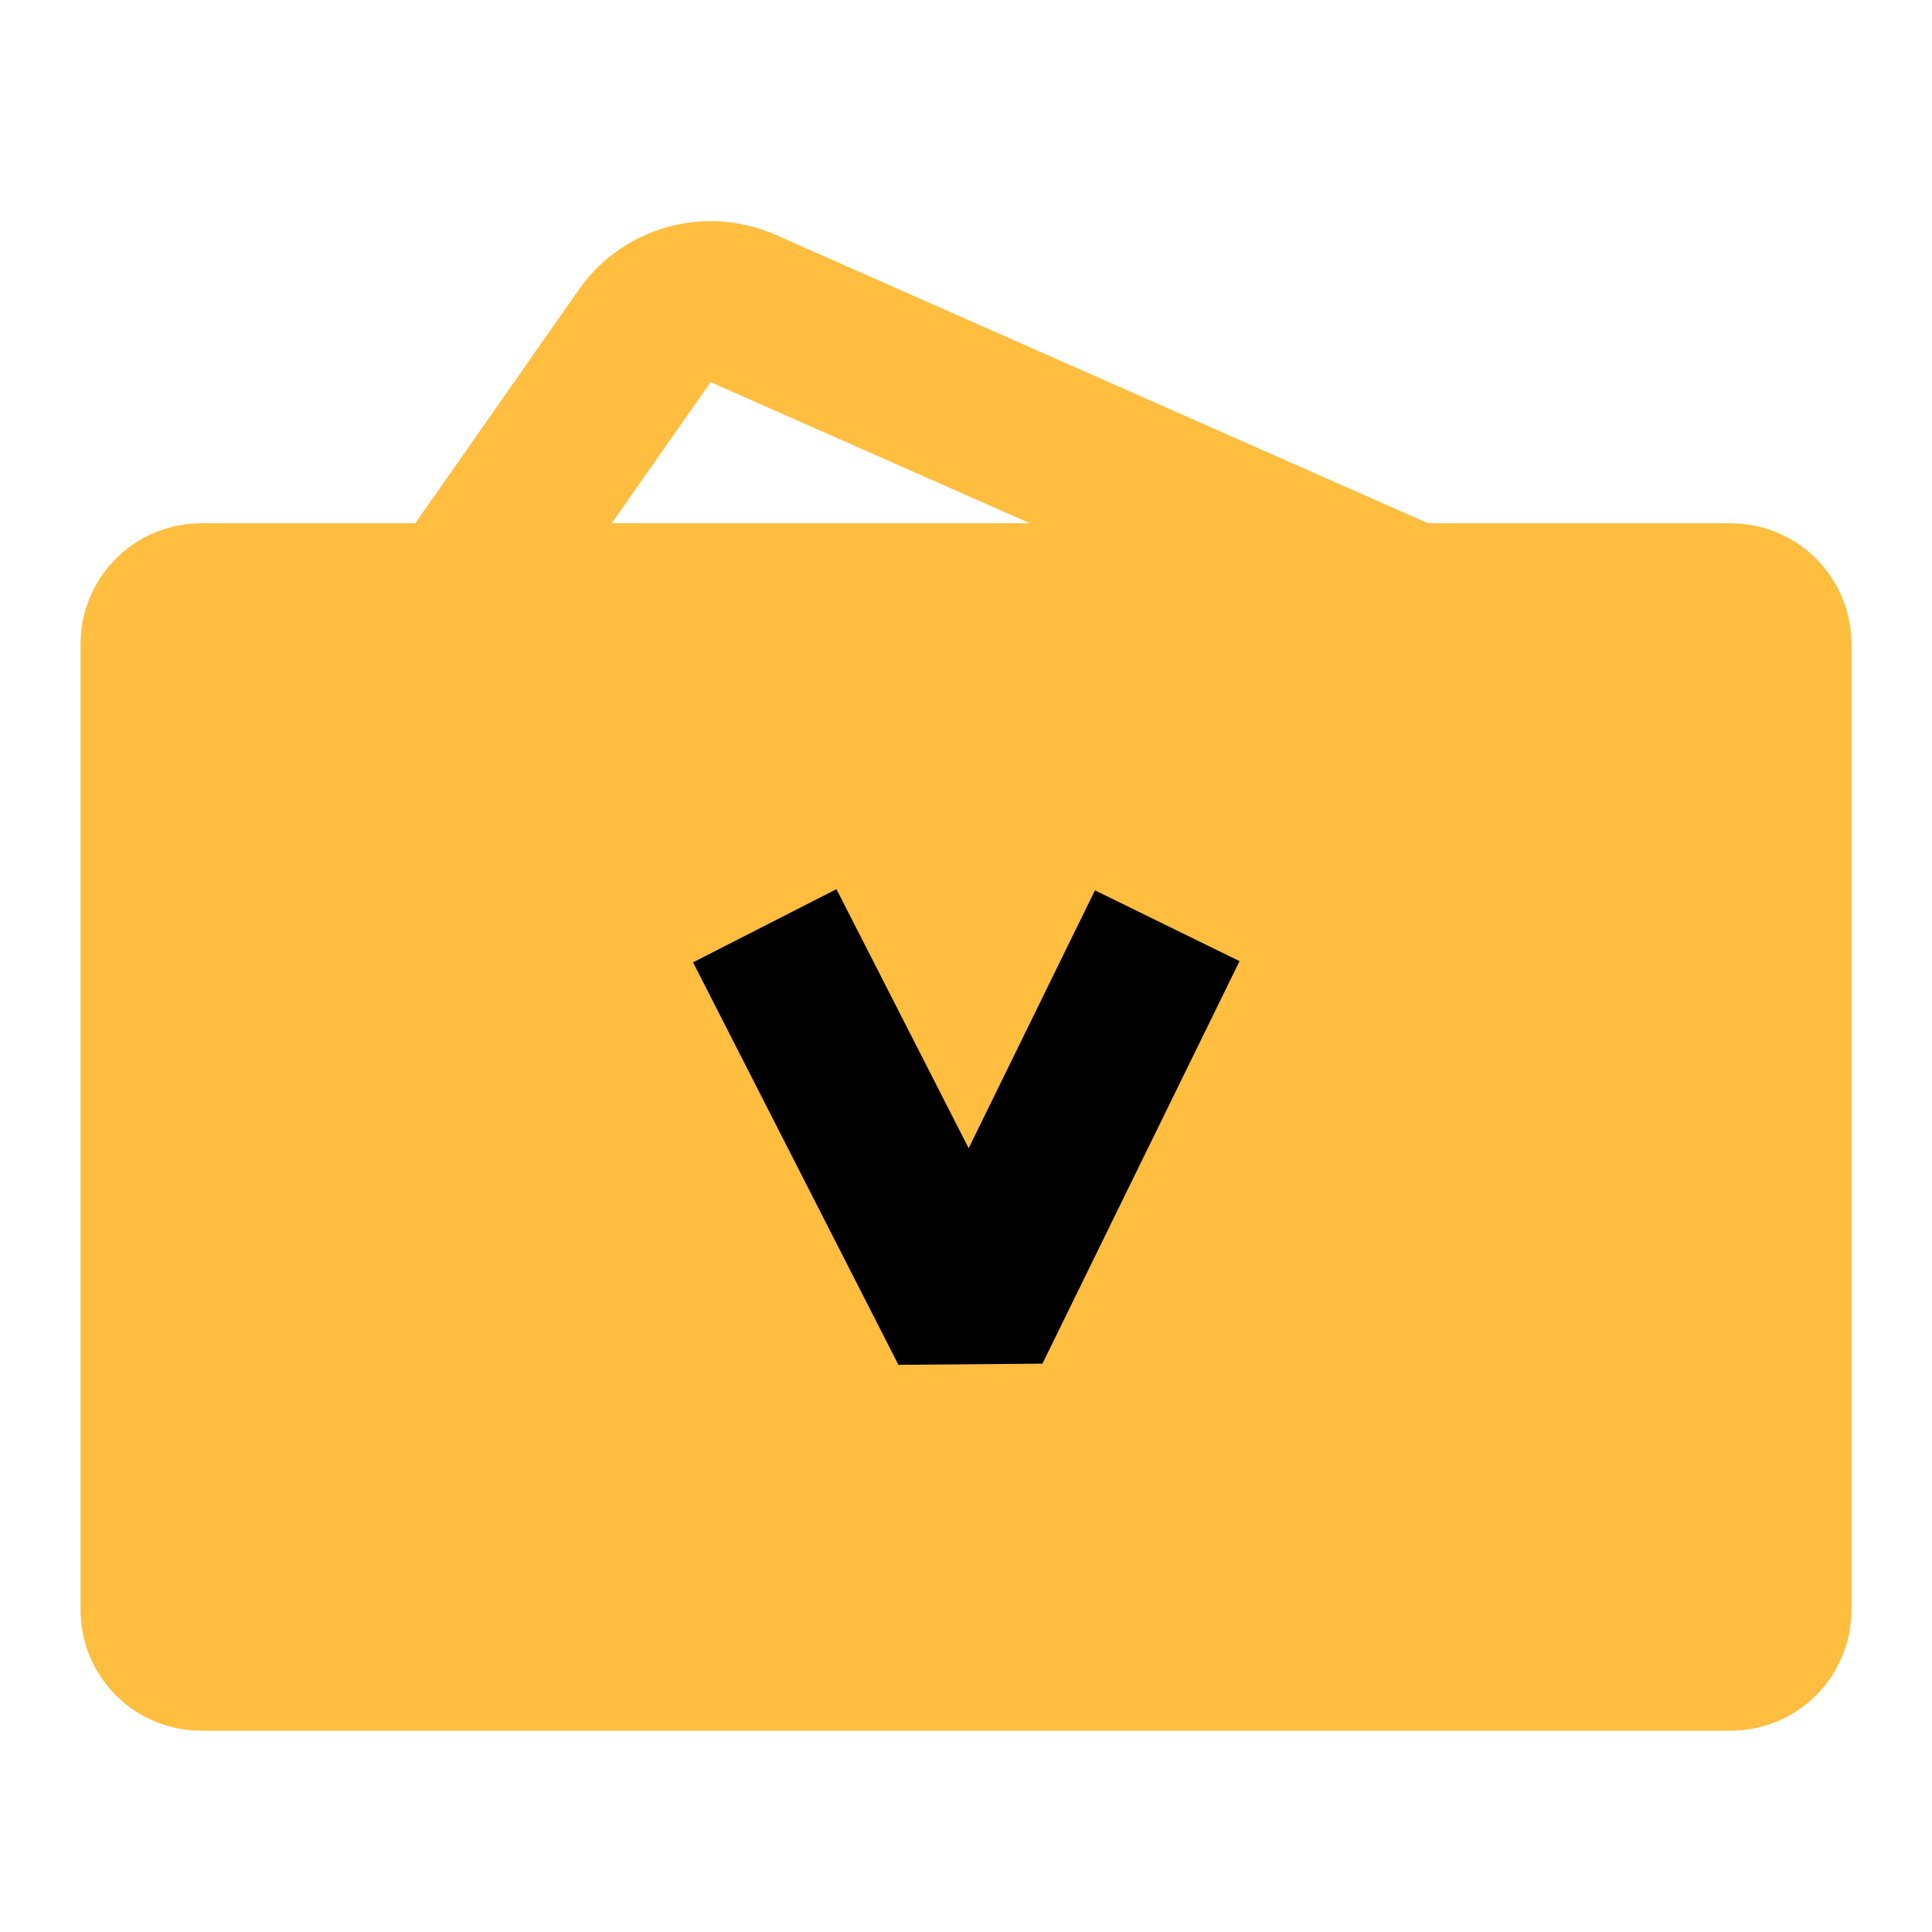 <?xml version="1.0" encoding="UTF-8"?><svg width="24" height="24" viewBox="0 0 48 48" fill="none" xmlns="http://www.w3.org/2000/svg"><path d="M35.056 15L18.463 7.665C17.589 7.279 16.564 7.565 16.016 8.347L11.359 15" stroke="#ffbe40" stroke-width="4" stroke-linecap="butt"/><path d="M43 15H5C4.448 15 4 15.448 4 16V40C4 40.552 4.448 41 5 41H43C43.552 41 44 40.552 44 40V16C44 15.448 43.552 15 43 15Z" fill="#ffbe40" stroke="#ffbe40" stroke-width="4"/><path d="M19 23L24.103 33L29 23" stroke="#000" stroke-width="4" stroke-linecap="butt" stroke-linejoin="bevel"/></svg>